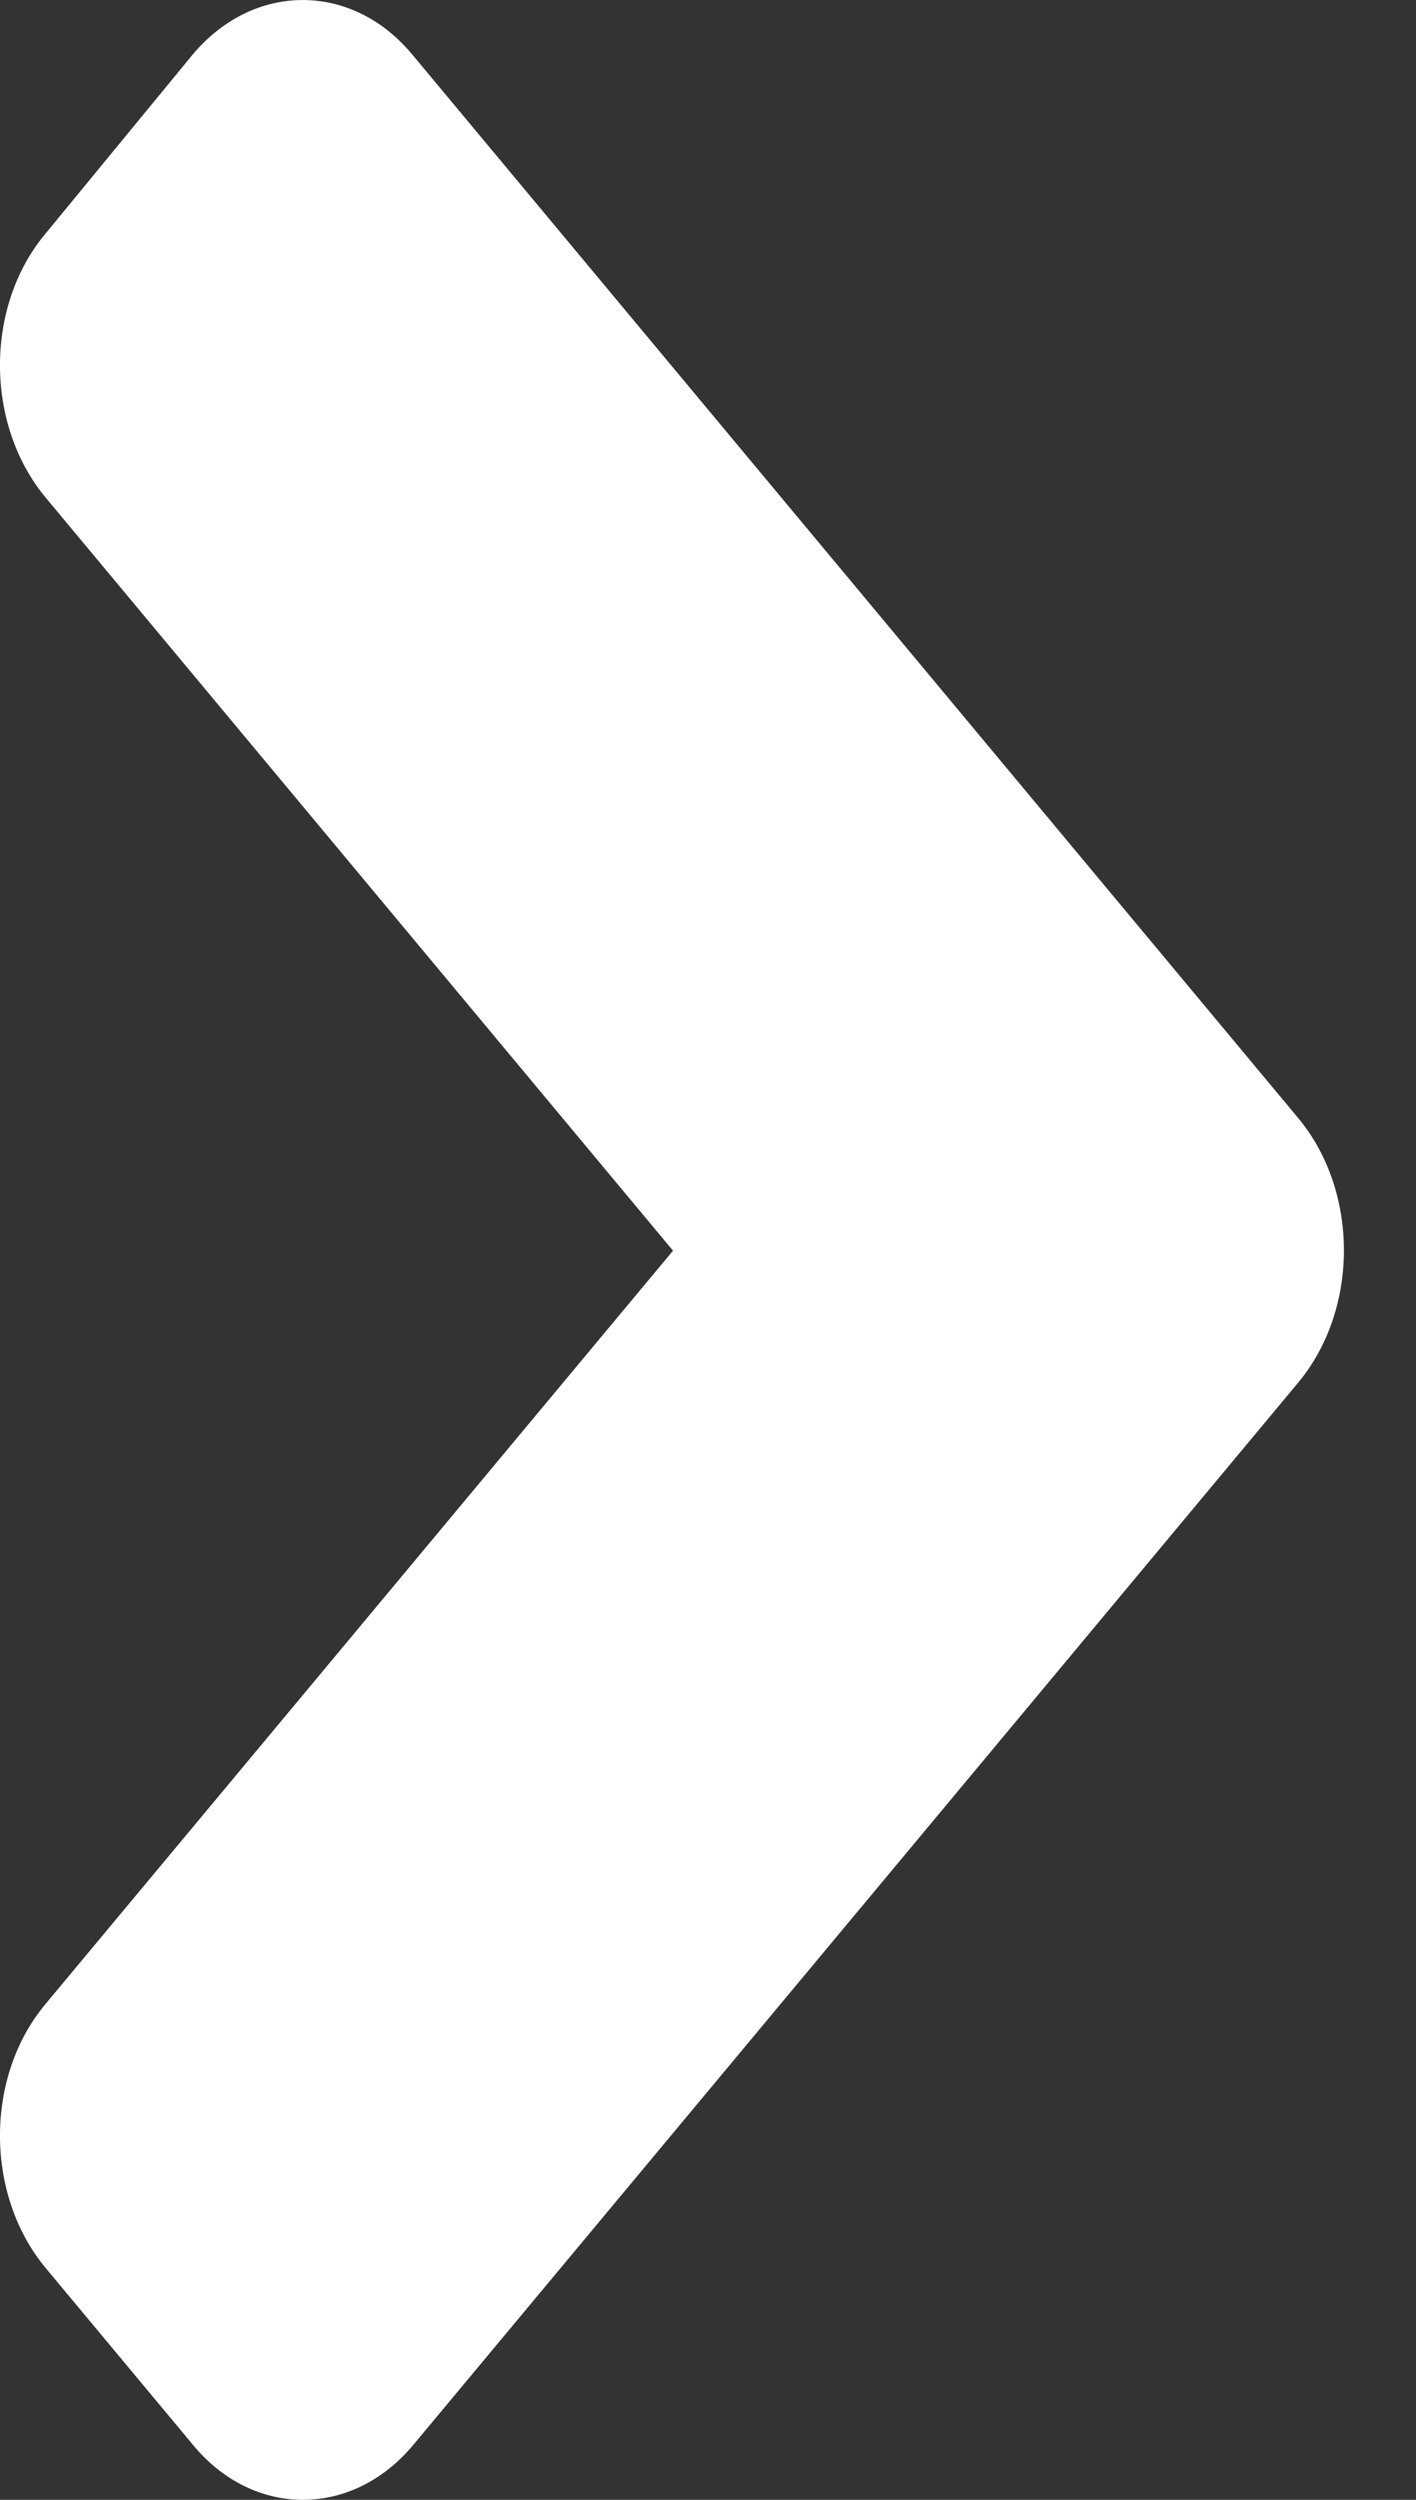 <svg width="17" height="30" viewBox="0 0 17 30" fill="none" xmlns="http://www.w3.org/2000/svg">
<rect x="0" y="0" width="17" height="30" fill="#333333" stroke="none"/>
<path id="Vector" d="M15.585 16.593L4.963 29.339C4.229 30.22 3.042 30.22 2.316 29.339L0.551 27.221C-0.184 26.34 -0.184 24.916 0.551 24.044L8.08 15.009L0.551 5.975C-0.184 5.094 -0.184 3.669 0.551 2.798L2.308 0.661C3.042 -0.22 4.229 -0.22 4.955 0.661L15.577 13.407C16.319 14.288 16.319 15.712 15.585 16.593Z" fill="white"/>
</svg>
